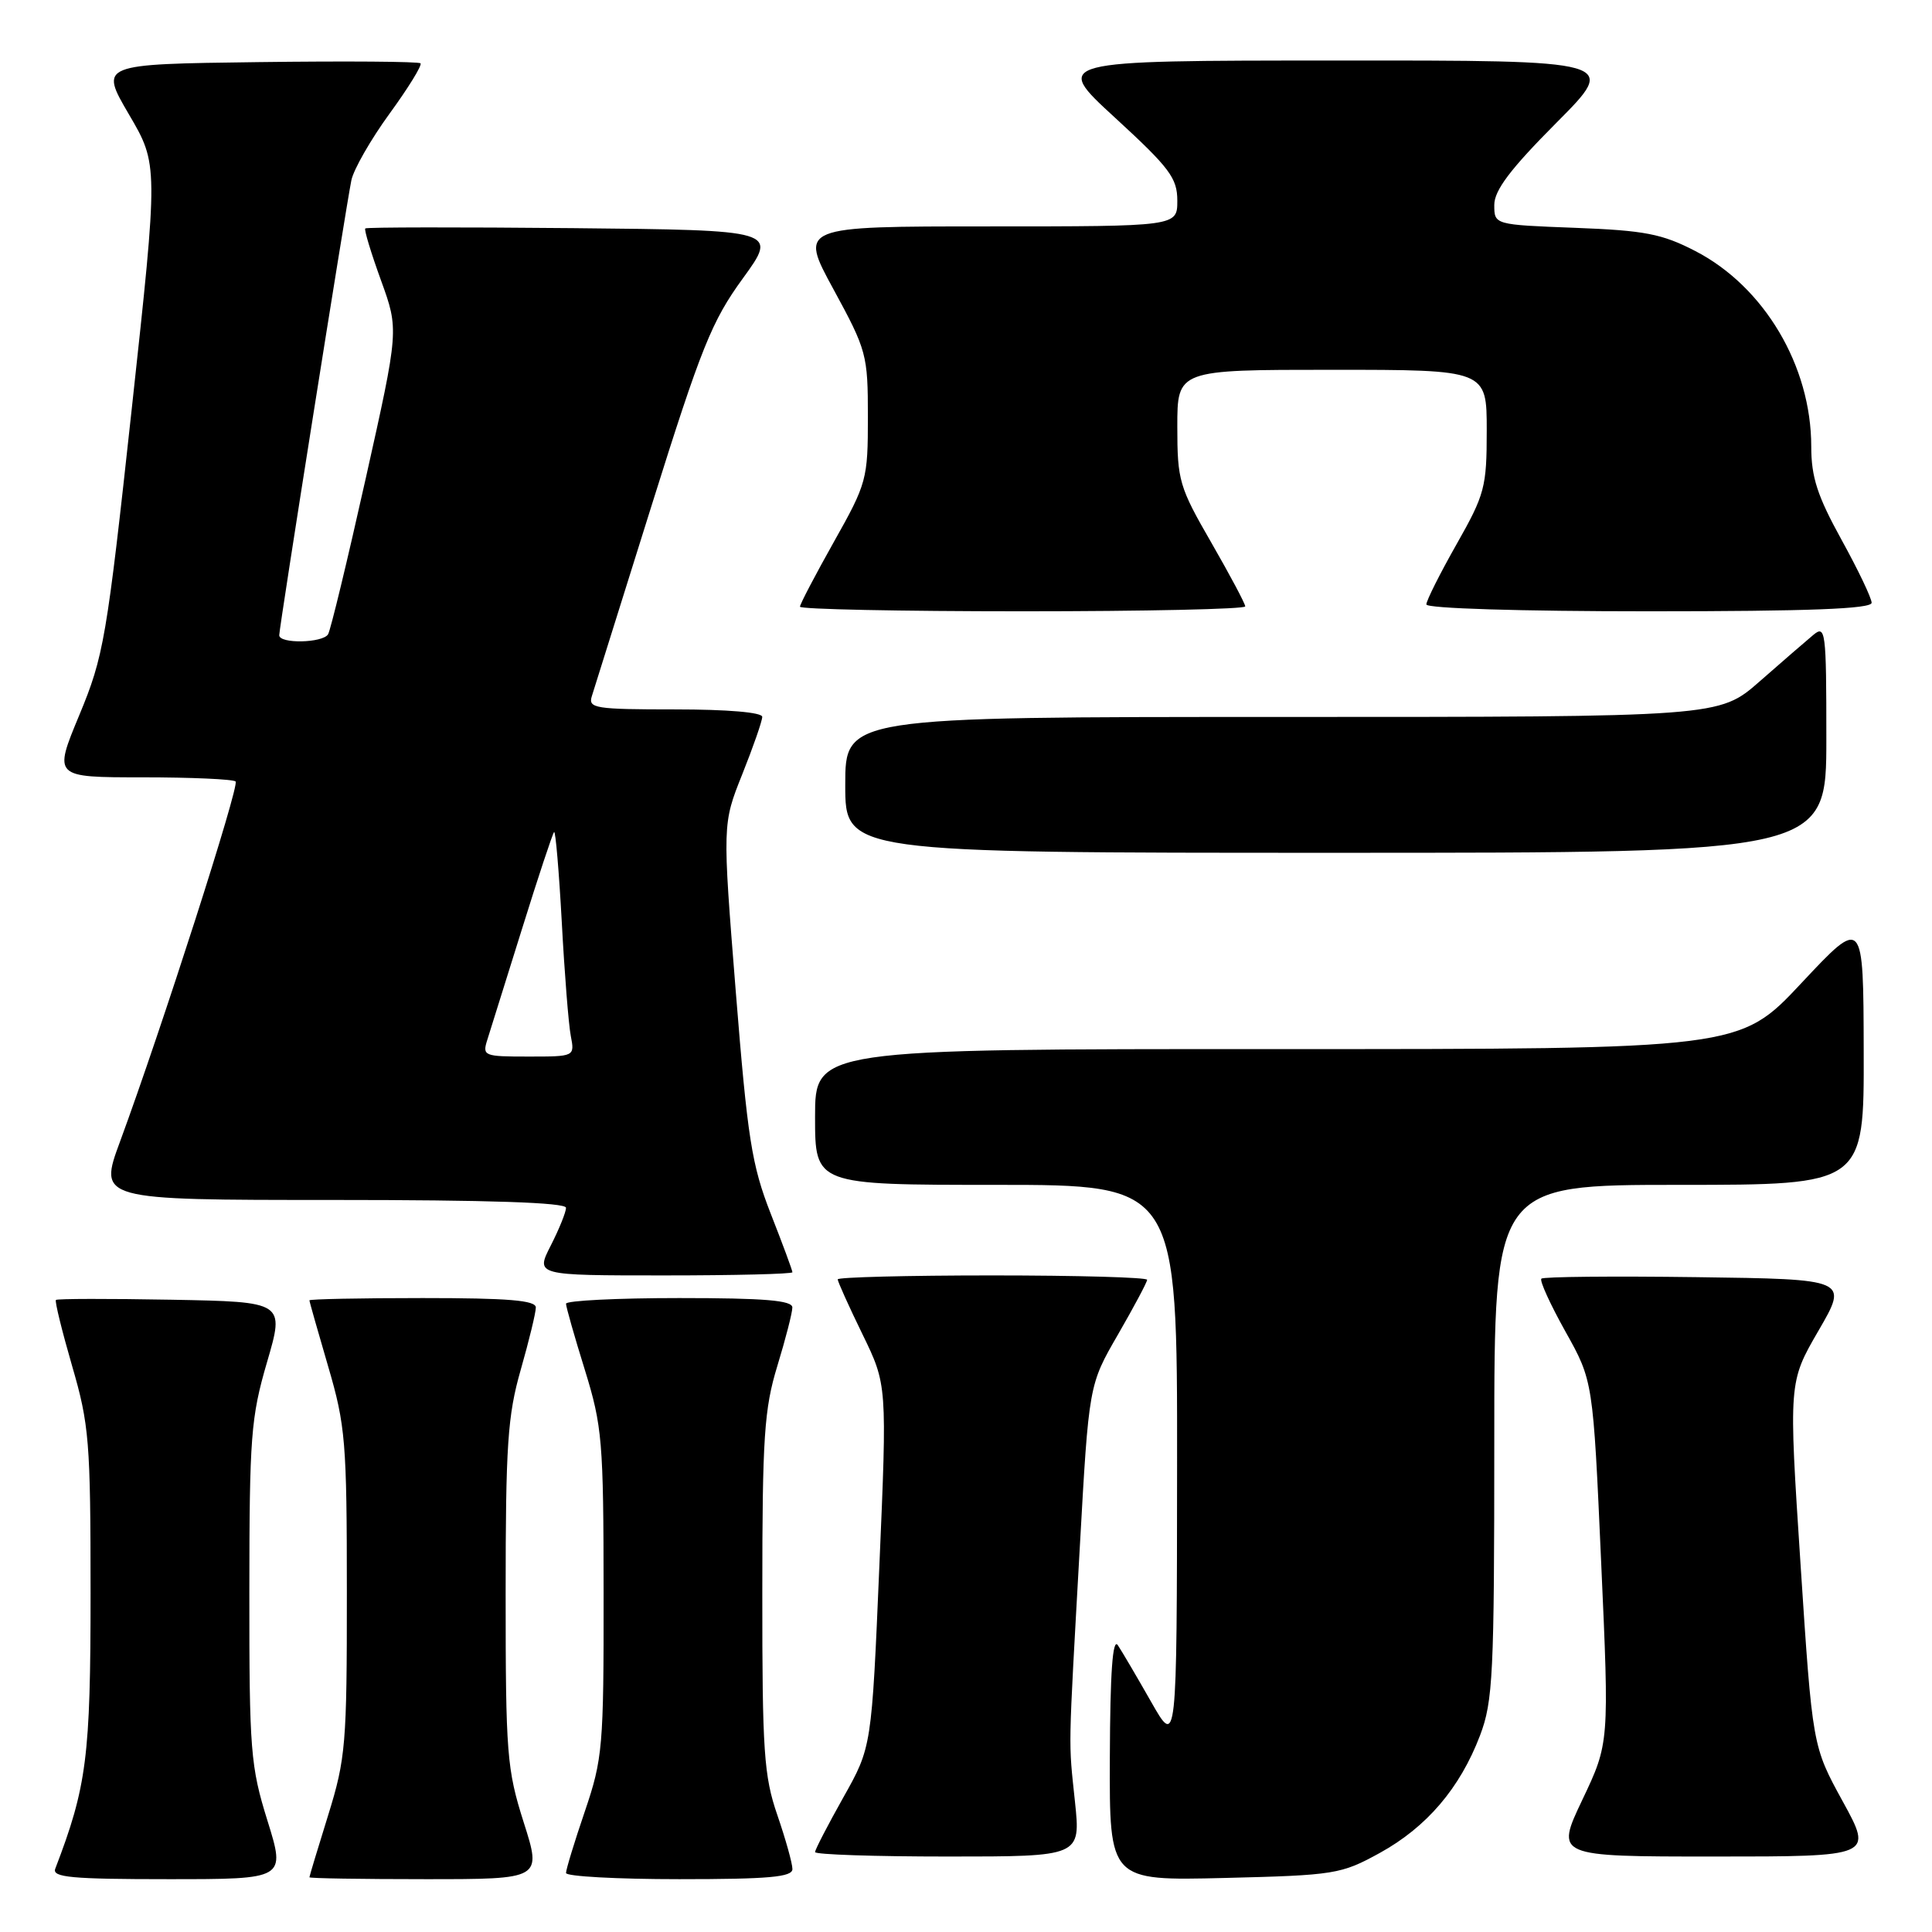 <?xml version="1.0" encoding="UTF-8" standalone="no"?>
<!DOCTYPE svg PUBLIC "-//W3C//DTD SVG 1.1//EN" "http://www.w3.org/Graphics/SVG/1.1/DTD/svg11.dtd" >
<svg xmlns="http://www.w3.org/2000/svg" xmlns:xlink="http://www.w3.org/1999/xlink" version="1.1" viewBox="0 0 256 256">
 <g >
 <path fill="currentColor"
d=" M 35.44 241.25 C 33.19 234.03 33.03 231.97 33.04 211.00 C 33.05 190.39 33.24 187.83 35.38 180.50 C 37.72 172.50 37.72 172.50 22.72 172.22 C 14.47 172.07 7.58 172.08 7.41 172.25 C 7.24 172.42 8.21 176.35 9.55 180.98 C 11.82 188.76 12.00 191.04 12.00 211.09 C 12.00 232.82 11.50 236.72 7.32 247.62 C 6.88 248.76 9.51 249.00 22.32 249.00 C 37.85 249.00 37.85 249.00 35.44 241.25 Z  M 69.39 241.46 C 67.16 234.43 67.00 232.40 67.00 211.21 C 67.00 191.49 67.26 187.57 69.00 181.50 C 70.10 177.65 71.00 173.94 71.00 173.25 C 71.00 172.30 67.35 172.00 56.00 172.00 C 47.75 172.00 41.00 172.14 41.00 172.30 C 41.00 172.47 42.12 176.40 43.48 181.05 C 45.78 188.89 45.96 191.06 45.96 211.00 C 45.97 231.09 45.81 233.02 43.49 240.50 C 42.12 244.90 41.00 248.61 41.00 248.75 C 41.00 248.89 47.93 249.00 56.39 249.00 C 71.79 249.00 71.79 249.00 69.39 241.46 Z  M 105.00 247.66 C 105.00 246.92 104.10 243.70 103.00 240.50 C 101.22 235.33 101.00 232.09 101.01 211.09 C 101.01 190.42 101.26 186.69 103.00 181.00 C 104.09 177.43 104.99 173.94 104.99 173.25 C 105.00 172.31 101.34 172.00 90.00 172.00 C 81.75 172.00 75.00 172.34 75.00 172.75 C 75.00 173.16 76.12 177.10 77.49 181.50 C 79.80 188.97 79.97 190.93 79.98 211.07 C 80.00 231.48 79.86 233.05 77.50 240.00 C 76.12 244.04 75.00 247.72 75.00 248.18 C 75.00 248.63 81.75 249.00 90.00 249.00 C 101.89 249.00 105.00 248.72 105.00 247.66 Z  M 182.82 245.53 C 189.04 242.11 193.46 236.93 196.11 229.96 C 197.83 225.43 198.00 221.92 198.00 190.99 C 198.00 157.00 198.00 157.00 222.50 157.00 C 247.00 157.00 247.00 157.00 246.95 139.25 C 246.91 121.50 246.91 121.50 238.70 130.26 C 230.50 139.02 230.50 139.02 169.25 139.01 C 108.00 139.00 108.00 139.00 108.00 148.00 C 108.00 157.00 108.00 157.00 132.00 157.00 C 156.00 157.00 156.00 157.00 155.97 194.25 C 155.94 231.50 155.94 231.50 152.53 225.50 C 150.65 222.20 148.67 218.82 148.12 218.00 C 147.43 216.97 147.10 221.62 147.06 232.86 C 147.00 249.21 147.00 249.21 162.25 248.84 C 176.89 248.48 177.71 248.34 182.82 245.53 Z  M 142.44 238.75 C 141.57 230.41 141.52 232.85 143.08 205.00 C 144.28 183.50 144.28 183.50 148.14 176.83 C 150.26 173.15 152.00 169.89 152.00 169.58 C 152.00 169.26 142.78 169.00 131.50 169.00 C 120.22 169.00 111.00 169.24 111.00 169.52 C 111.00 169.81 112.47 173.08 114.27 176.77 C 117.55 183.50 117.55 183.50 116.52 207.50 C 115.50 231.50 115.50 231.50 111.75 238.16 C 109.69 241.83 108.00 245.09 108.00 245.41 C 108.00 245.74 115.92 246.00 125.60 246.00 C 143.20 246.00 143.20 246.00 142.44 238.75 Z  M 244.17 238.69 C 240.16 231.38 240.16 231.38 238.58 207.26 C 237.00 183.15 237.00 183.15 240.96 176.32 C 244.92 169.50 244.92 169.50 224.81 169.23 C 213.76 169.08 204.50 169.17 204.24 169.43 C 203.98 169.69 205.42 172.84 207.43 176.44 C 211.09 182.98 211.09 182.98 212.16 206.97 C 213.24 230.97 213.24 230.97 209.67 238.48 C 206.10 246.00 206.10 246.00 227.14 246.00 C 248.18 246.00 248.18 246.00 244.17 238.69 Z  M 105.00 168.58 C 105.00 168.34 103.71 164.85 102.13 160.83 C 99.60 154.36 99.06 150.91 97.49 131.34 C 95.72 109.18 95.72 109.18 98.36 102.58 C 99.81 98.95 101.00 95.53 101.00 94.99 C 101.00 94.39 96.40 94.00 89.43 94.00 C 78.87 94.00 77.91 93.85 78.42 92.25 C 78.72 91.29 82.30 79.87 86.37 66.89 C 92.92 46.00 94.32 42.54 98.43 36.89 C 103.07 30.50 103.07 30.50 75.89 30.23 C 60.93 30.09 48.56 30.10 48.40 30.27 C 48.23 30.44 49.17 33.53 50.48 37.14 C 52.86 43.70 52.86 43.70 48.46 63.40 C 46.04 74.23 43.80 83.52 43.47 84.05 C 42.75 85.21 37.00 85.33 37.00 84.17 C 37.00 83.13 45.84 27.40 46.56 23.88 C 46.86 22.44 49.14 18.46 51.63 15.04 C 54.12 11.62 55.96 8.63 55.72 8.39 C 55.49 8.15 45.82 8.08 34.24 8.23 C 13.19 8.50 13.19 8.50 17.08 15.15 C 20.98 21.80 20.98 21.80 17.46 54.15 C 14.13 84.76 13.75 86.94 10.51 94.75 C 7.08 103.00 7.08 103.00 18.88 103.00 C 25.36 103.00 30.91 103.25 31.22 103.55 C 31.76 104.09 21.48 136.11 15.91 151.25 C 13.05 159.00 13.05 159.00 44.03 159.00 C 64.80 159.00 75.00 159.34 75.00 160.04 C 75.00 160.61 74.09 162.86 72.98 165.04 C 70.96 169.00 70.96 169.00 87.98 169.00 C 97.34 169.00 105.00 168.81 105.00 168.58 Z  M 242.00 97.85 C 242.00 83.52 241.90 82.77 240.25 84.15 C 239.29 84.95 236.09 87.72 233.14 90.31 C 227.78 95.00 227.78 95.00 169.89 95.00 C 112.00 95.00 112.00 95.00 112.00 104.00 C 112.00 113.00 112.00 113.00 177.00 113.00 C 242.00 113.00 242.00 113.00 242.00 97.85 Z  M 165.00 80.35 C 165.00 79.99 162.97 76.19 160.50 71.89 C 156.25 64.53 156.00 63.67 156.00 56.55 C 156.00 49.00 156.00 49.00 176.50 49.00 C 197.00 49.00 197.00 49.00 197.00 57.03 C 197.00 64.56 196.75 65.50 193.00 72.12 C 190.80 76.00 189.00 79.59 189.00 80.09 C 189.00 80.62 201.43 81.00 218.50 81.00 C 239.71 81.00 248.00 80.68 248.00 79.87 C 248.00 79.25 246.20 75.49 244.00 71.50 C 240.81 65.71 240.00 63.23 240.00 59.16 C 240.00 48.49 233.77 37.99 224.65 33.27 C 220.24 30.99 217.96 30.54 208.75 30.19 C 198.00 29.78 198.00 29.78 198.00 27.16 C 198.00 25.22 200.12 22.41 206.23 16.27 C 214.46 8.00 214.46 8.00 176.98 8.02 C 139.50 8.03 139.50 8.03 147.75 15.60 C 154.99 22.25 156.00 23.59 156.00 26.59 C 156.00 30.00 156.00 30.00 130.95 30.00 C 105.90 30.00 105.90 30.00 110.45 38.35 C 114.84 46.42 115.00 47.00 115.00 55.24 C 115.00 63.51 114.86 64.04 110.50 71.79 C 108.03 76.19 106.00 80.06 106.00 80.39 C 106.00 80.73 119.28 81.00 135.50 81.00 C 151.72 81.00 165.00 80.71 165.00 80.35 Z  M 64.58 137.75 C 64.97 136.51 67.04 129.90 69.18 123.05 C 71.31 116.21 73.22 110.45 73.42 110.25 C 73.61 110.05 74.07 115.43 74.44 122.20 C 74.80 128.96 75.34 135.74 75.63 137.25 C 76.16 140.00 76.16 140.00 70.01 140.00 C 64.09 140.00 63.89 139.92 64.58 137.75 Z "/>
</g>
</svg>